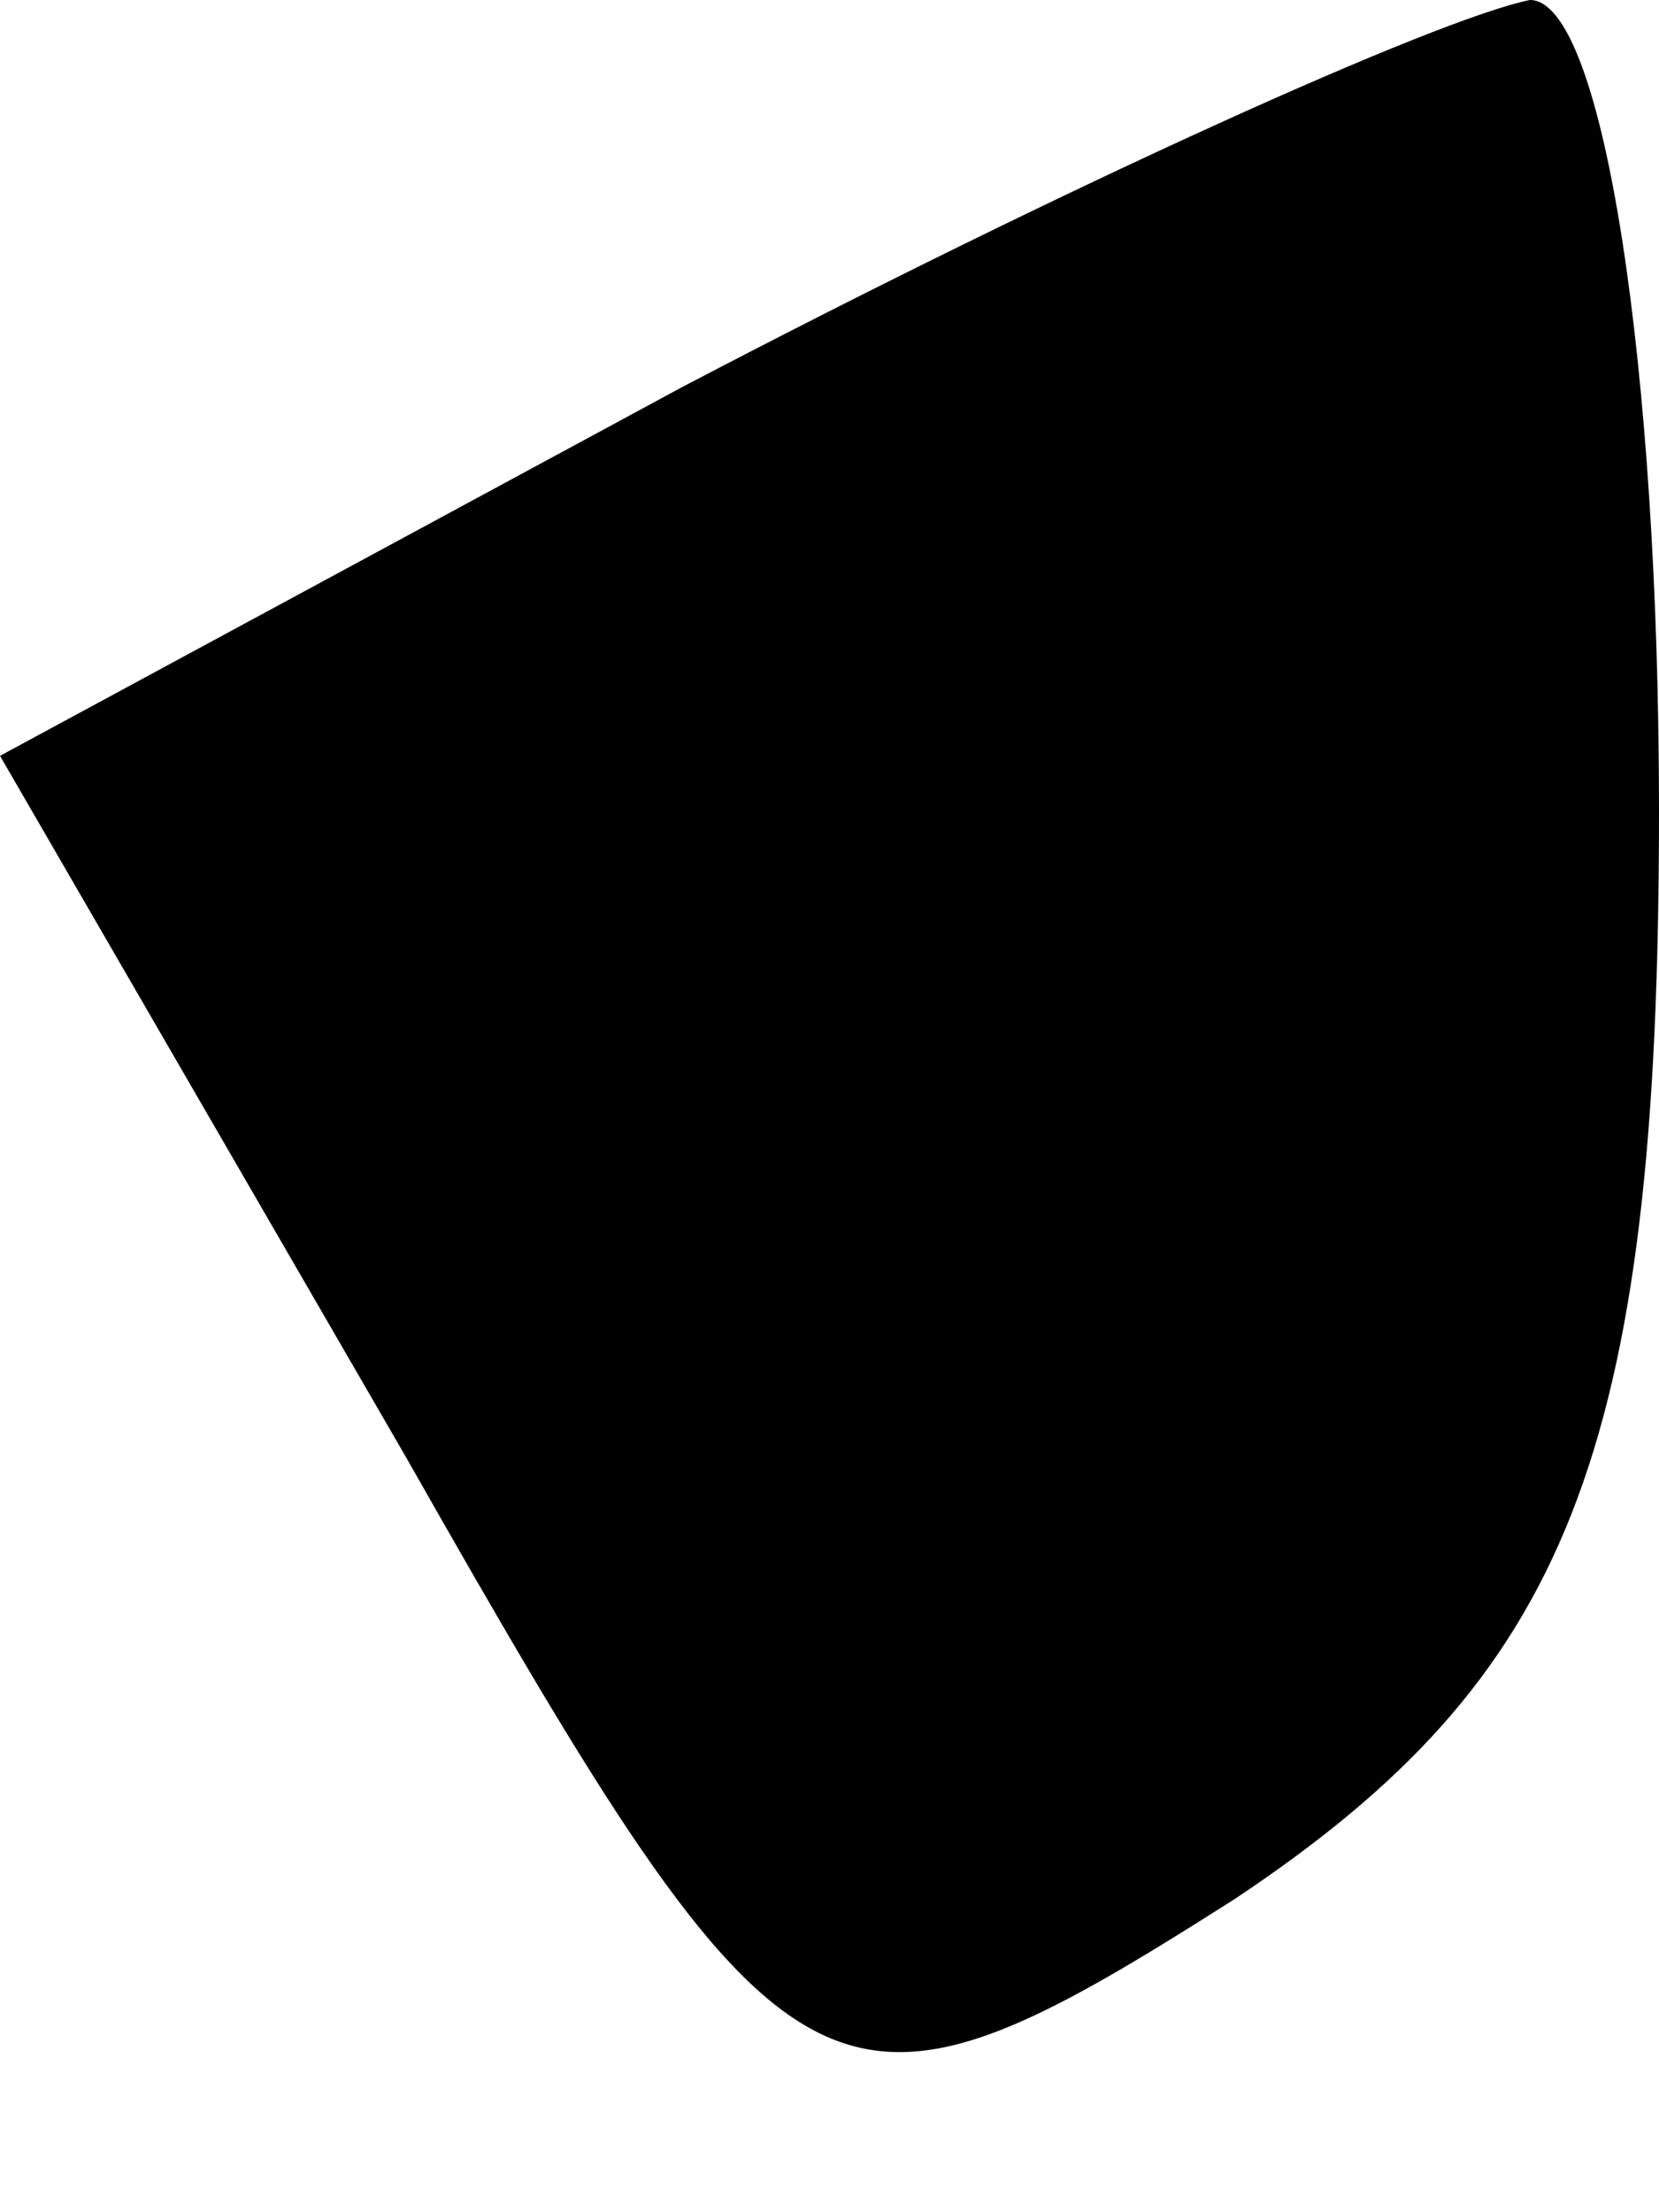 <?xml version="1.0" standalone="no"?>
<!DOCTYPE svg PUBLIC "-//W3C//DTD SVG 20010904//EN"
 "http://www.w3.org/TR/2001/REC-SVG-20010904/DTD/svg10.dtd">
<svg version="1.0" xmlns="http://www.w3.org/2000/svg"
 width="9pt" height="12pt" viewBox="0 0 9 12"
 preserveAspectRatio="xMidYMid meet">
<g transform="translate(0,12) scale(0.1,-0.1)"
fill="#000000" stroke="none">
<path fill="#000000" stroke="none" d="M37 99 l-37 -20 22 -38 c21 -37 23 -38
45 -24 18 12 23 24 23 59 0 24 -3 44 -7 44 -5 -1 -25 -10 -46 -21z"/>
</g>
</svg>
